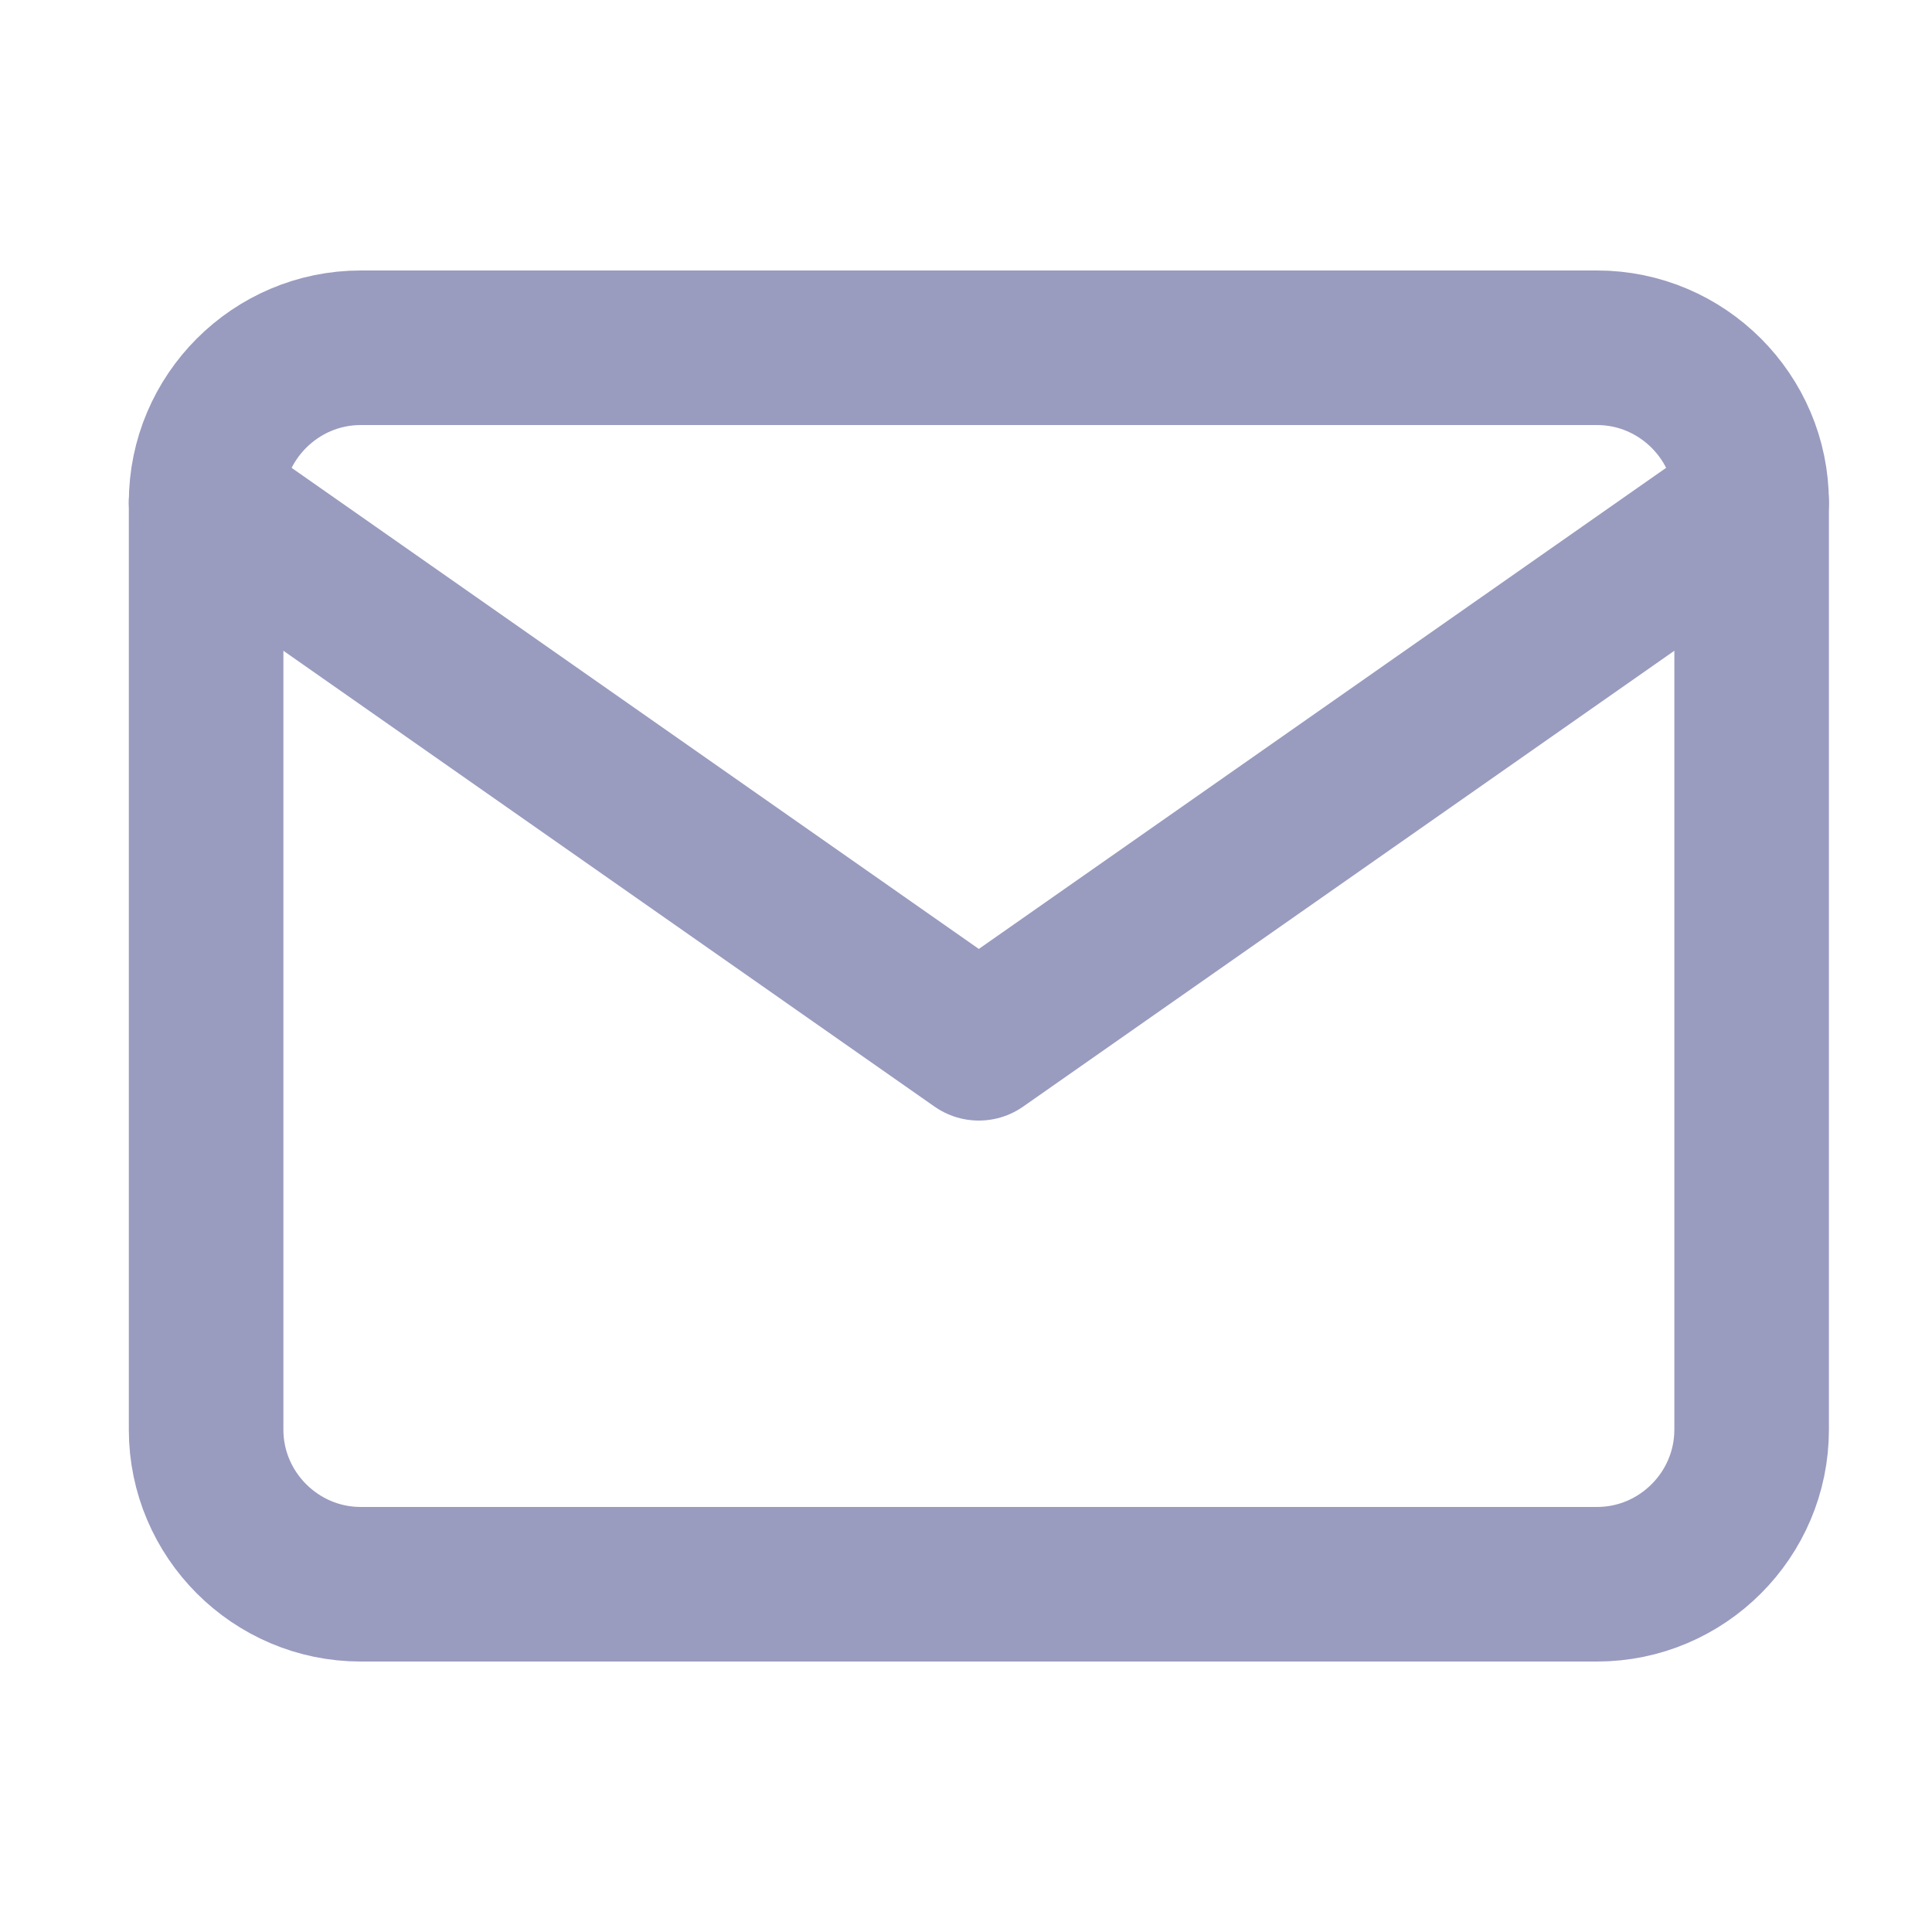 <svg width="25" height="25" viewBox="0 0 25 25" fill="none" xmlns="http://www.w3.org/2000/svg">
<path d="M4.667 4.5H20.666C21.767 4.5 22.666 5.4 22.666 6.5V18.5C22.666 19.6 21.767 20.5 20.666 20.5H4.667C3.567 20.5 2.667 19.6 2.667 18.5V6.5C2.667 5.4 3.567 4.5 4.667 4.5Z" stroke="#999BBF" stroke-width="2" stroke-linecap="round" stroke-linejoin="round"/>
<path d="M22.666 6.5L12.666 13.5L2.667 6.5" stroke="#999BBF" stroke-width="2" stroke-linecap="round" stroke-linejoin="round"/>
</svg>
